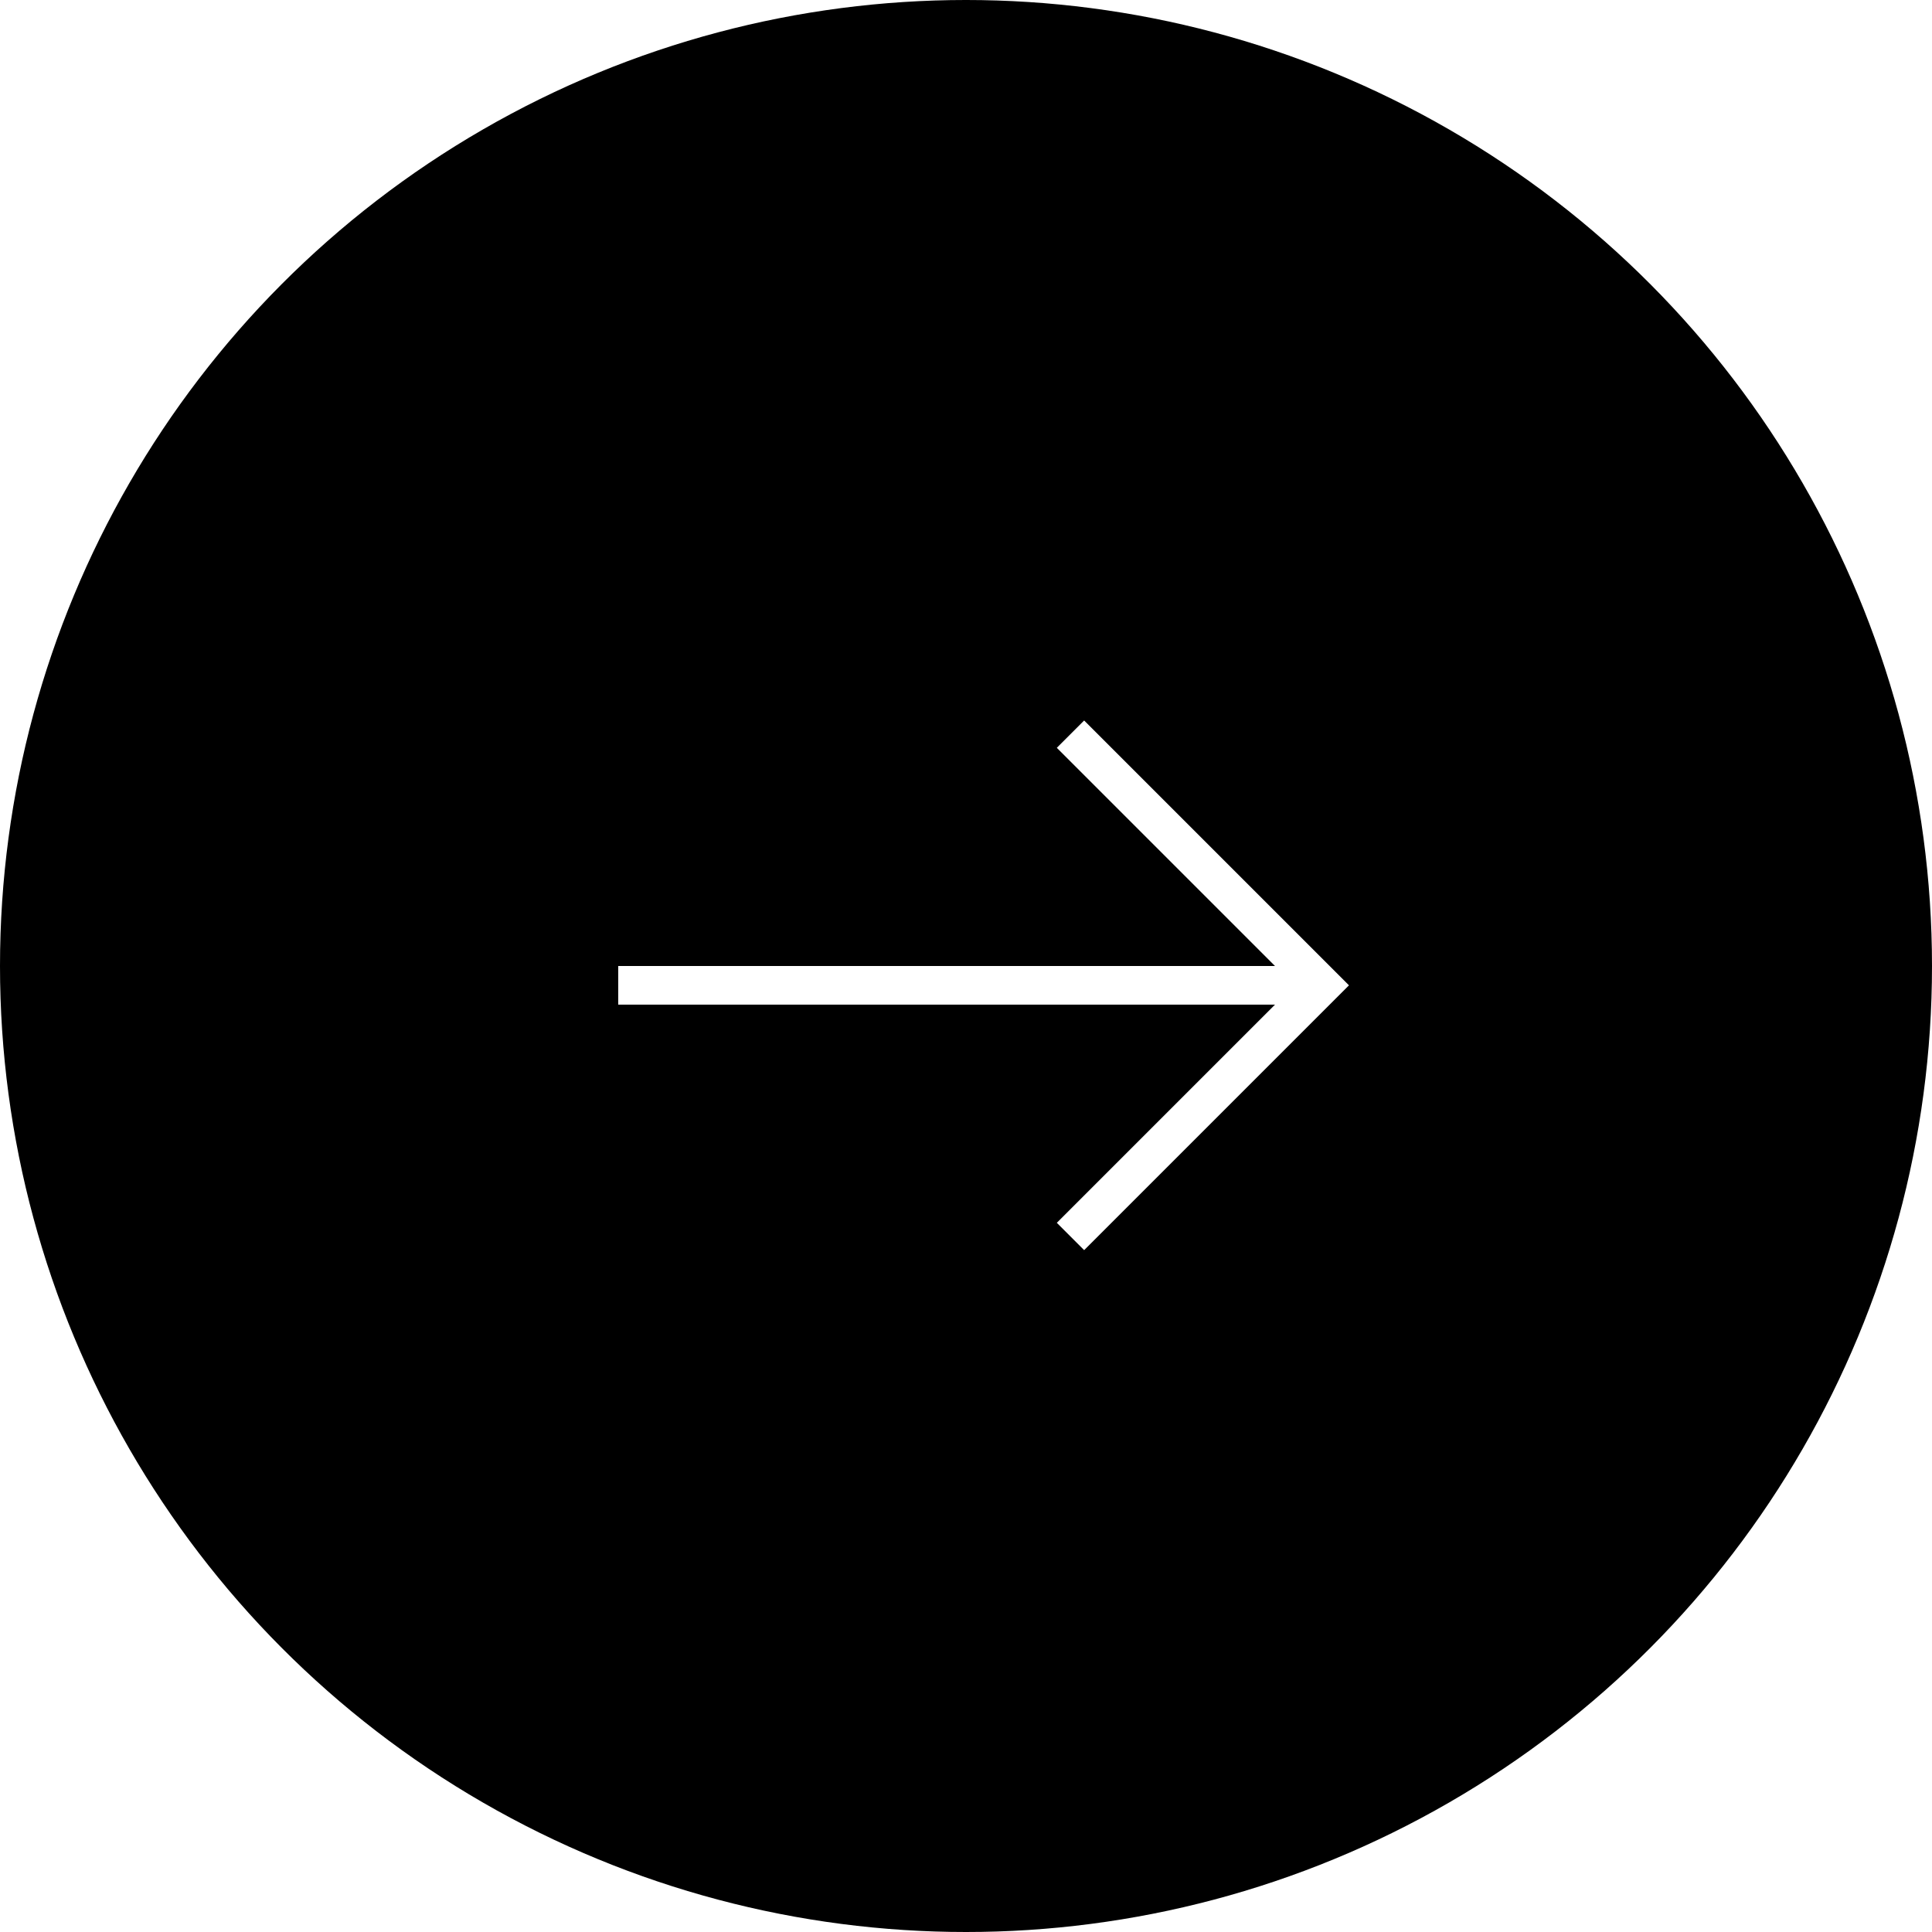 <svg width="50" height="50" viewBox="0 0 50 50" fill="none" xmlns="http://www.w3.org/2000/svg">
<rect width="50" height="50" fill="white"/>
<circle cx="25" cy="25" r="25" fill="url(#paint0_linear_171_91140)"/>
<path d="M27.704 19L34.204 25.5L27.704 32" stroke="white" strokeWidth="2" stroke-miterlimit="10" strokeLinecap="round" strokeLinejoin="round"/>
<path d="M16 25.5H34.022" stroke="white" strokeWidth="2" stroke-miterlimit="10" strokeLinecap="round" strokeLinejoin="round"/>
<defs>
<linearGradient id="paint0_linear_171_91140" x1="1.838" y1="50" x2="50" y2="50" gradientUnits="userSpaceOnUse">
<stop stopColor="#C74EC7"/>
<stop offset="1" stopColor="#7575FB"/>
</linearGradient>
</defs>
</svg>
